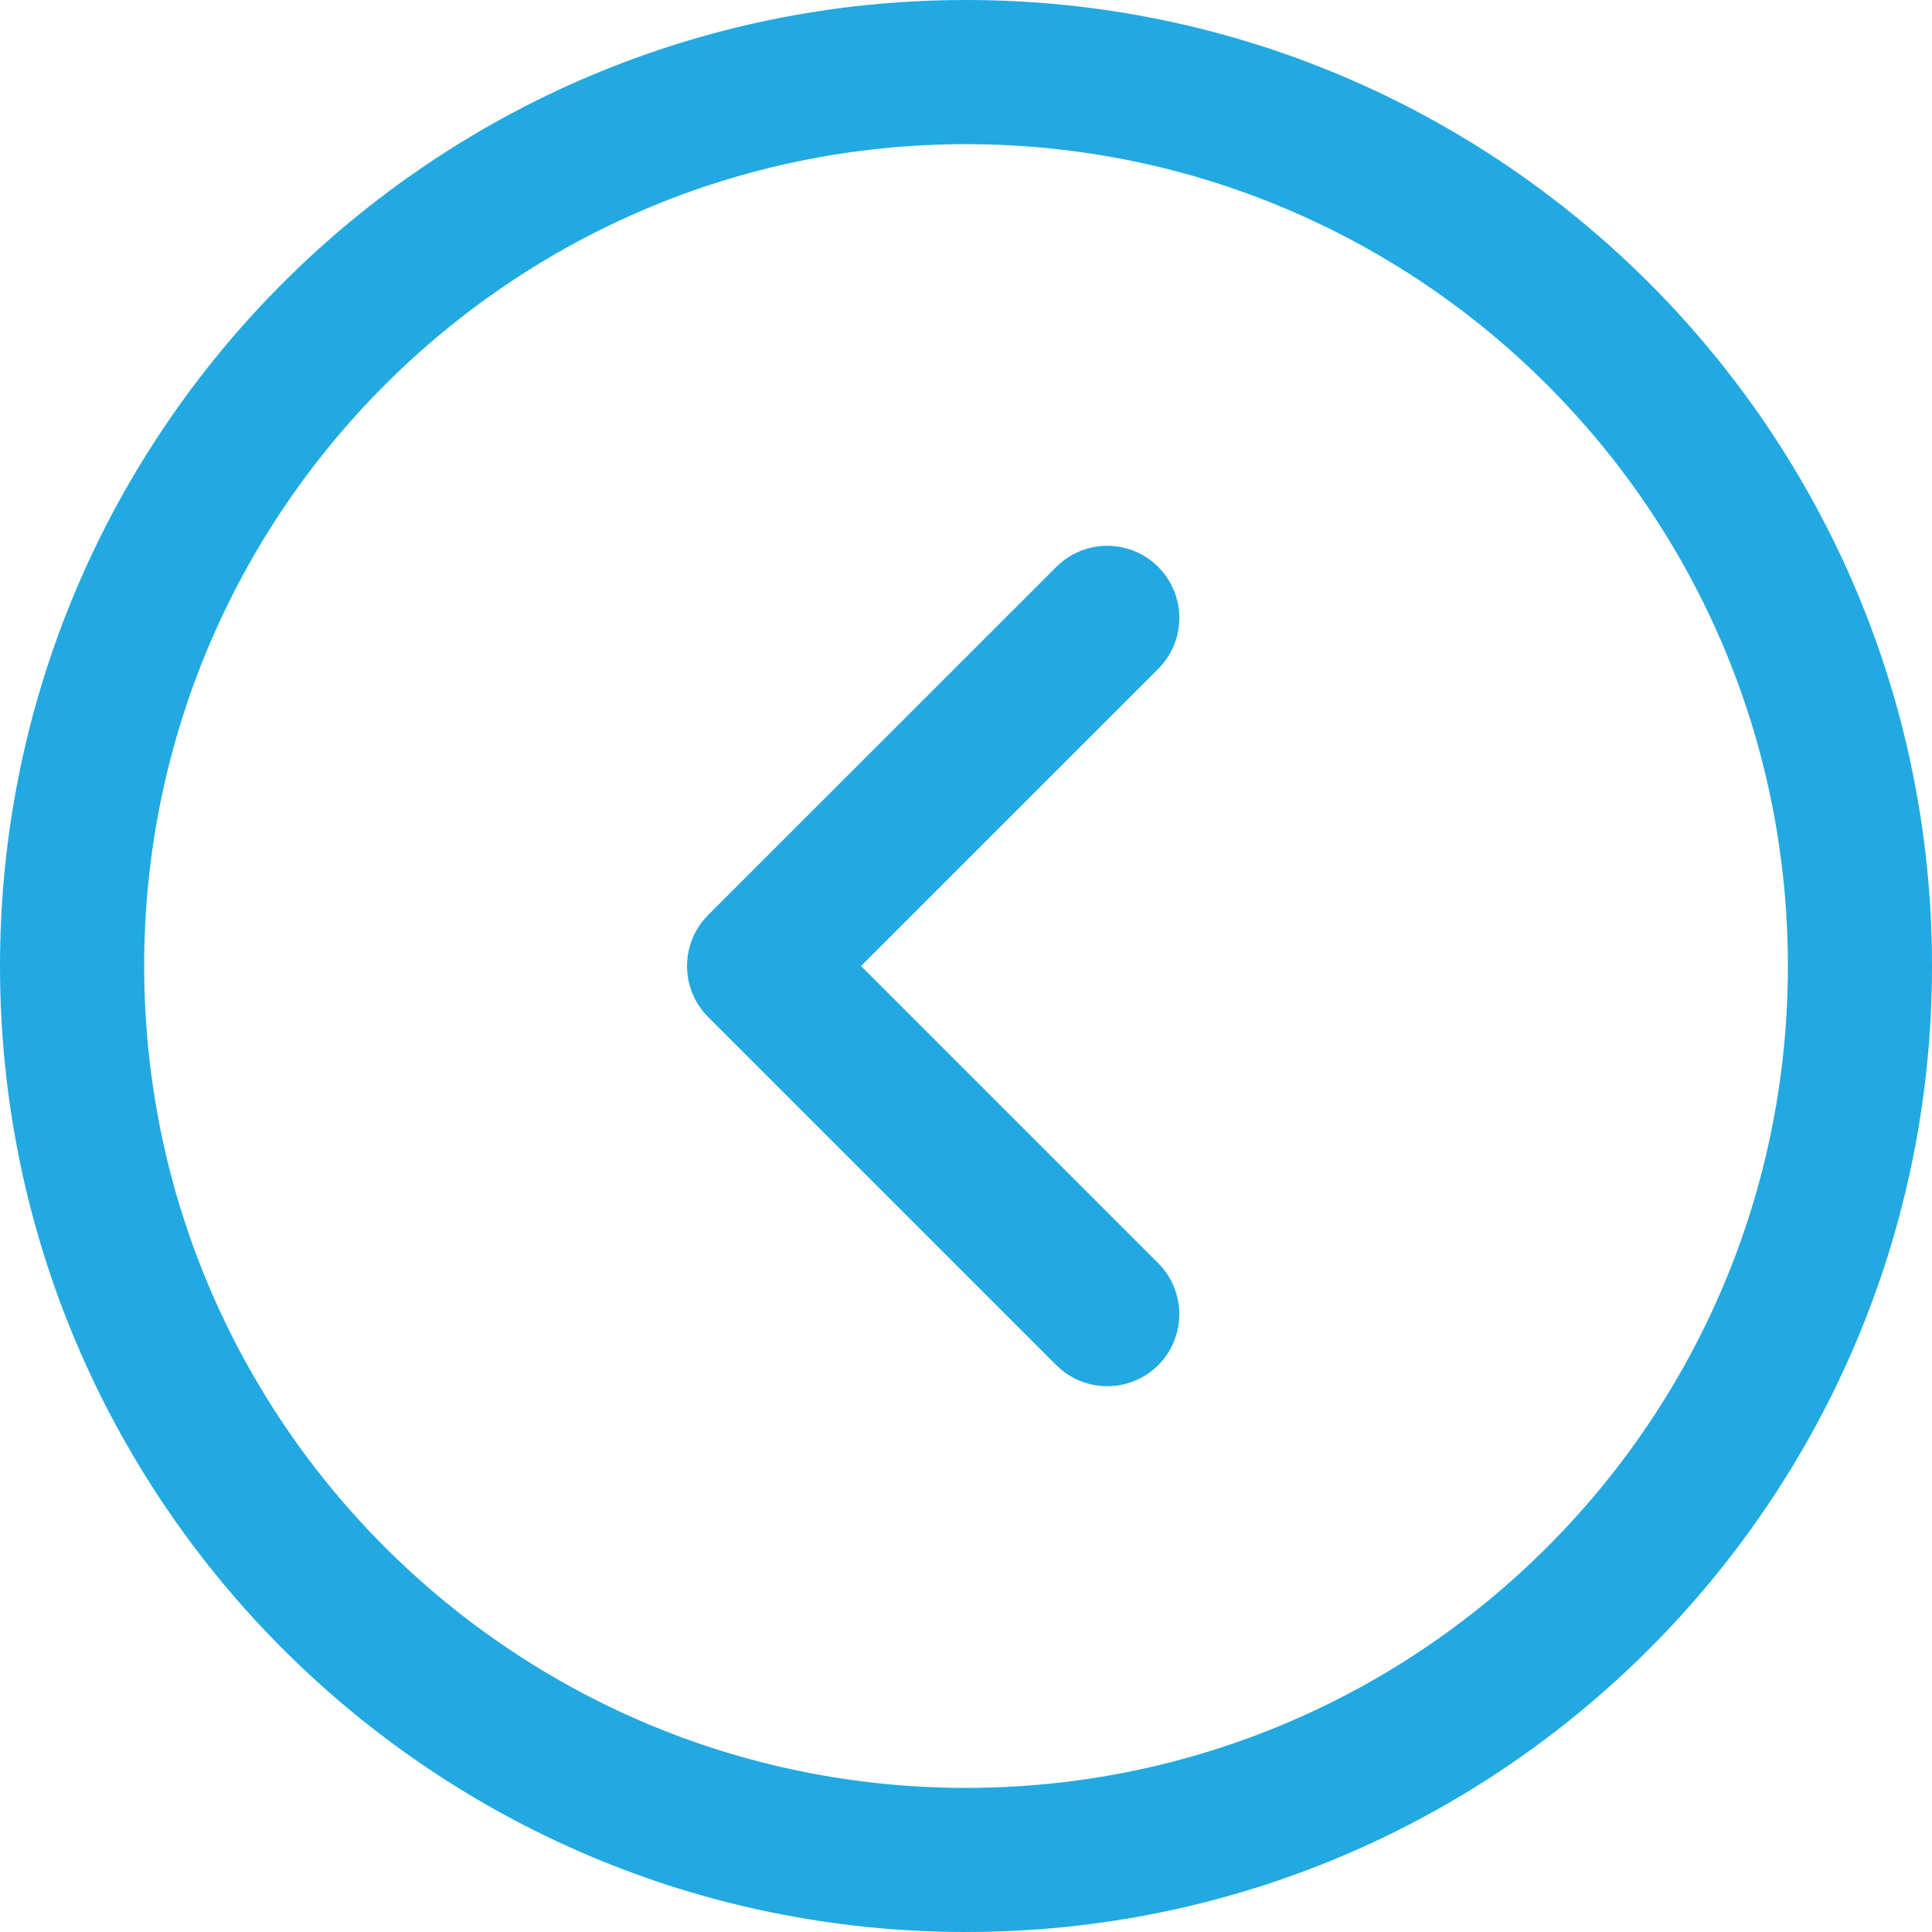 <?xml version="1.0" encoding="UTF-8"?>
<!DOCTYPE svg PUBLIC "-//W3C//DTD SVG 1.1//EN" "http://www.w3.org/Graphics/SVG/1.1/DTD/svg11.dtd">
<!-- Creator: CorelDRAW -->
<svg xmlns="http://www.w3.org/2000/svg" xml:space="preserve" width="558px" height="558px" version="1.1" style="shape-rendering:geometricPrecision; text-rendering:geometricPrecision; image-rendering:optimizeQuality; fill-rule:evenodd; clip-rule:evenodd"
viewBox="0 0 292.26 292.26"
 xmlns:xlink="http://www.w3.org/1999/xlink"
 xmlns:xodm="http://www.corel.com/coreldraw/odm/2003">
 <defs>
  <style type="text/css">
   <![CDATA[
    .fil0 {fill:#22A9E1;fill-rule:nonzero}
   ]]>
  </style>
 </defs>
 <g id="Слой_x0020_1">
  <path class="fil0" d="M146.13 21.81c-34.33,0 -65.41,13.91 -87.91,36.41 -22.5,22.5 -36.41,53.58 -36.41,87.91 0,34.33 13.91,65.42 36.41,87.91 22.5,22.5 53.58,36.42 87.91,36.42 34.33,0 65.42,-13.92 87.91,-36.42 22.5,-22.49 36.42,-53.58 36.42,-87.91 0,-34.33 -13.92,-65.41 -36.42,-87.91 -22.49,-22.5 -53.58,-36.41 -87.91,-36.41zm13.66 63.95c4.26,-4.26 11.16,-4.26 15.42,0 4.25,4.26 4.25,11.16 0,15.42l-44.96 44.95 44.96 44.96c4.25,4.25 4.25,11.16 0,15.42 -4.26,4.25 -11.16,4.25 -15.42,0l-52.67 -52.67c-4.25,-4.26 -4.25,-11.16 0,-15.42l52.67 -52.66zm-116.99 -42.96c26.45,-26.44 62.98,-42.8 103.33,-42.8 40.35,0 76.89,16.36 103.33,42.8 26.45,26.45 42.8,62.98 42.8,103.33 0,40.35 -16.35,76.89 -42.8,103.33 -26.44,26.45 -62.98,42.8 -103.33,42.8 -40.35,0 -76.88,-16.35 -103.33,-42.8 -26.44,-26.44 -42.8,-62.98 -42.8,-103.33 0,-40.35 16.36,-76.88 42.8,-103.33z"/>
 </g>
</svg>
